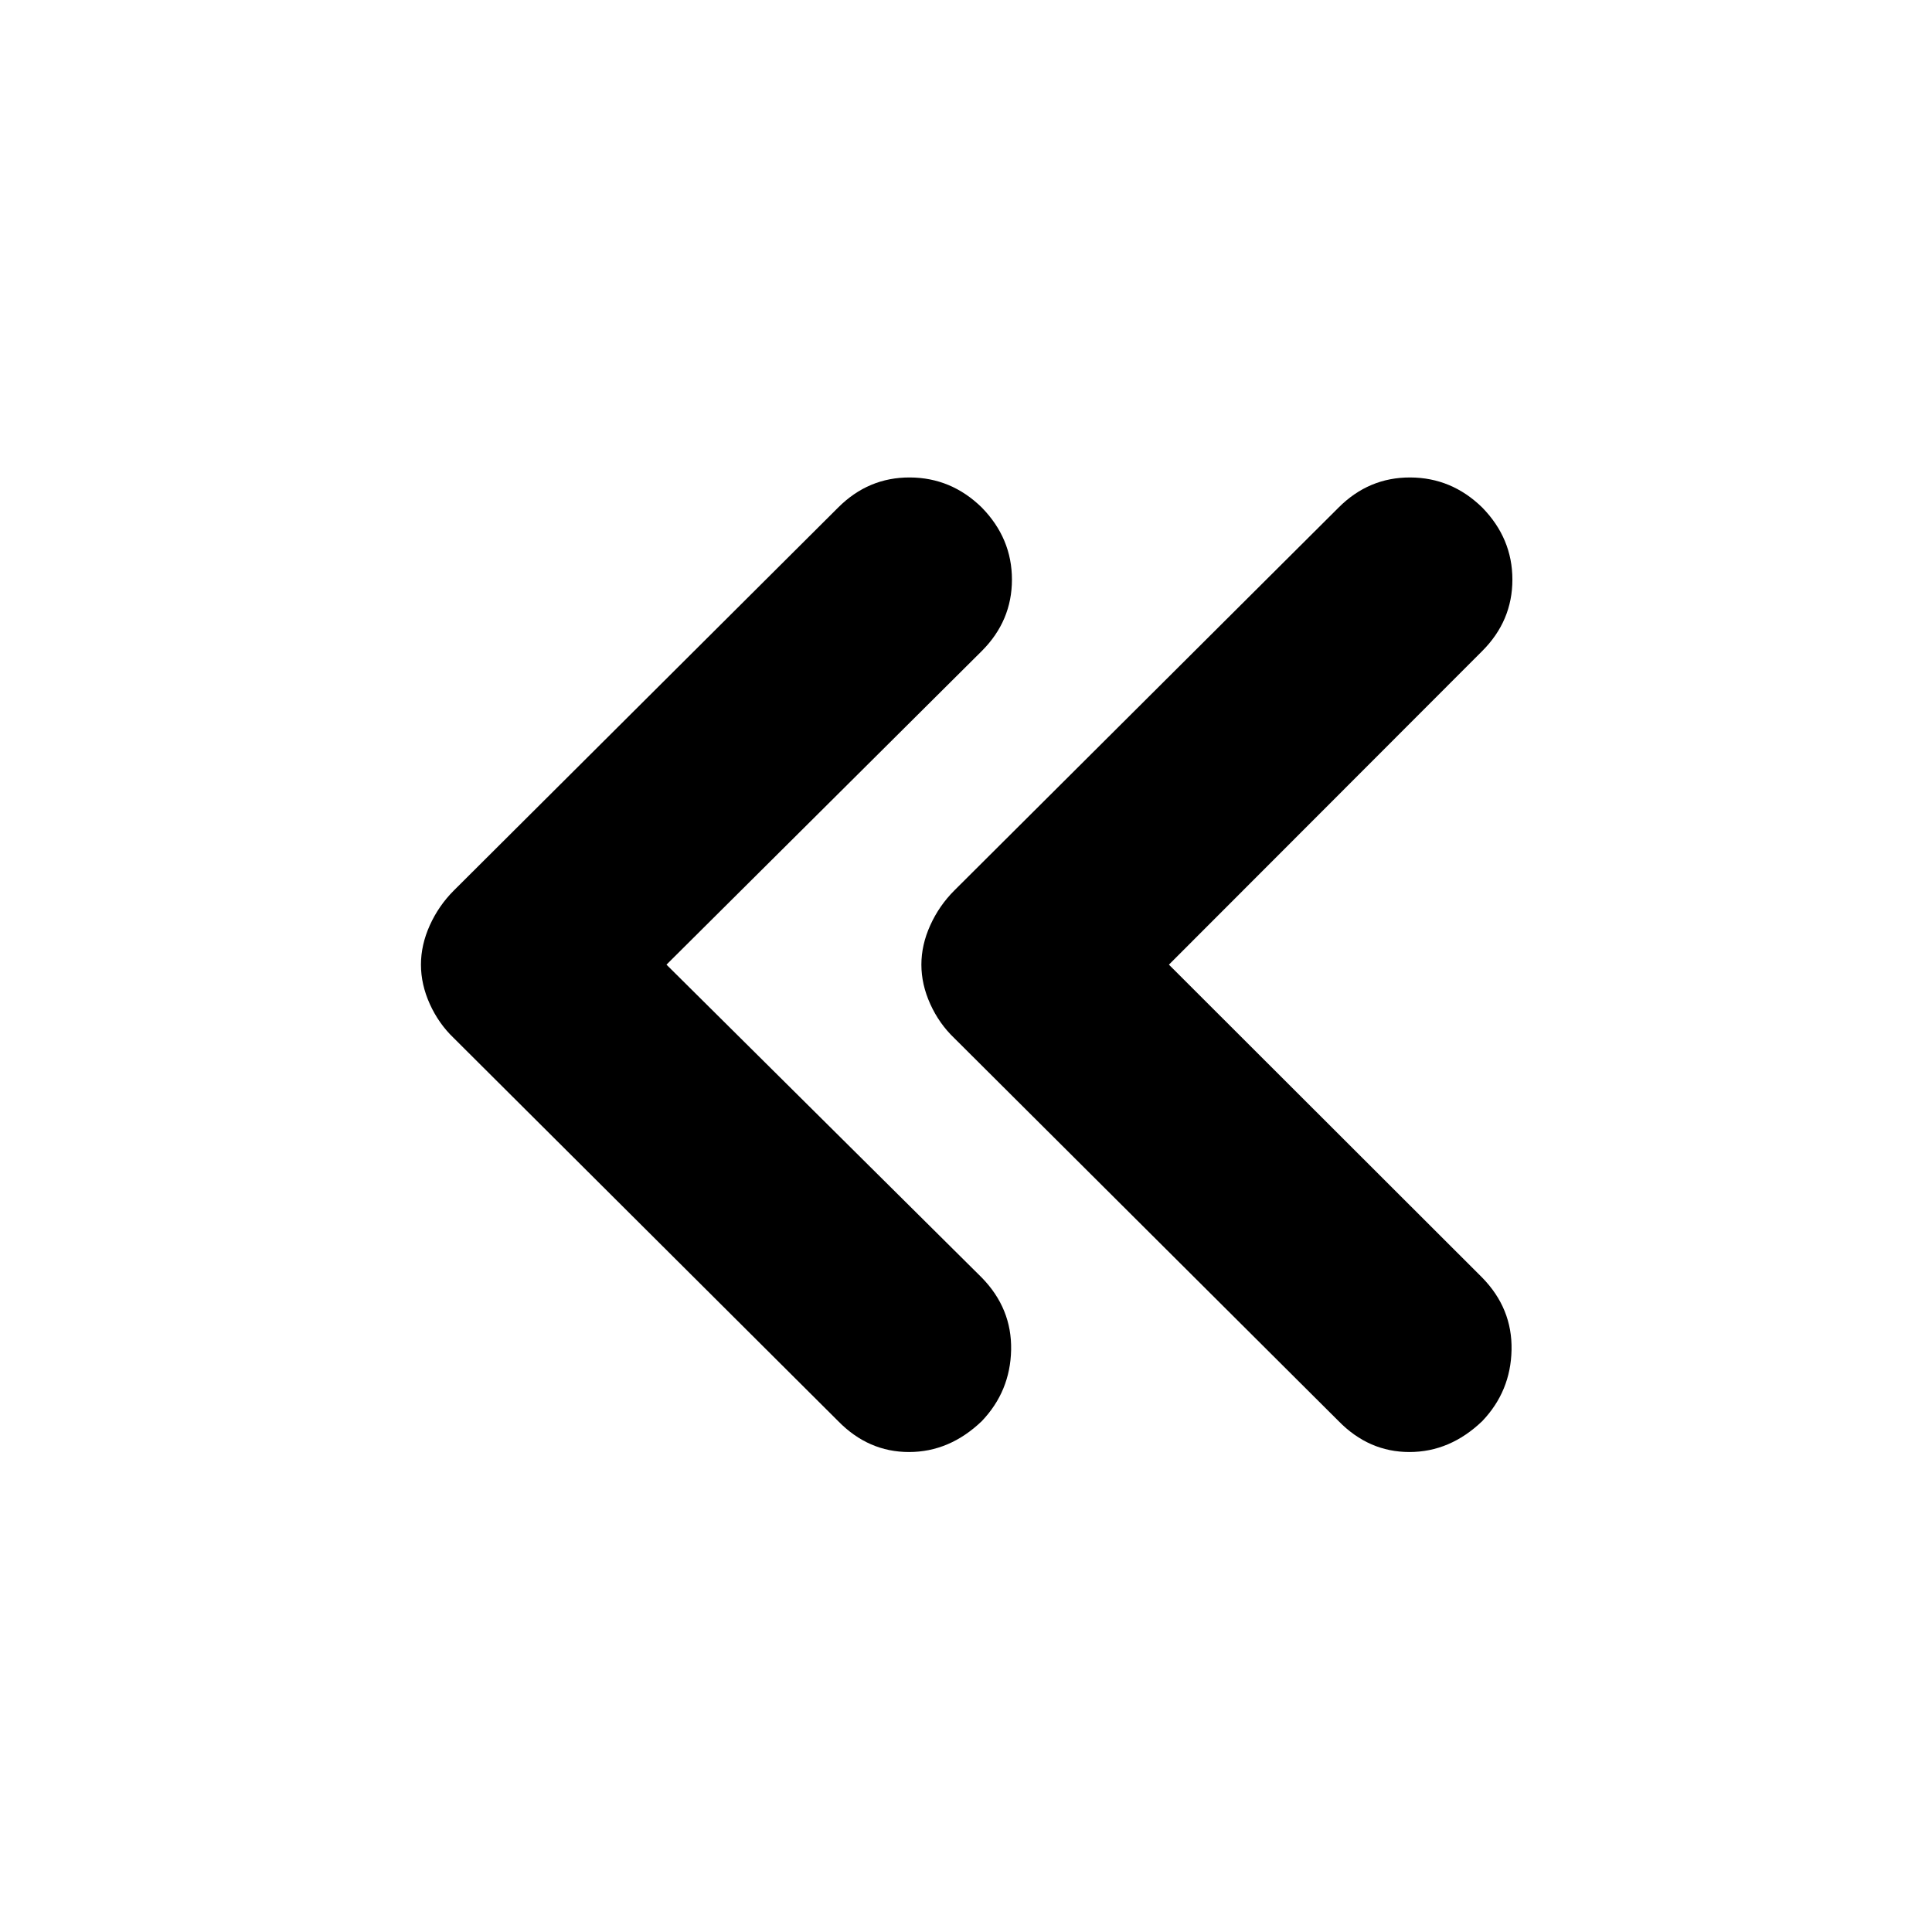 <svg xmlns="http://www.w3.org/2000/svg" height="40" viewBox="0 -960 960 960" width="40"><path d="m331.17-480.67 156.66 155.5q15 15.34 14.59 35.92-.42 20.58-14.59 35.42-16 15.33-36.16 15.33-20.17 0-35.17-15.33l-191-190.34q-7.5-7.16-11.92-16.91-4.41-9.75-4.41-19.59 0-9.83 4.41-19.58Q218-510 225.5-517.5l191-190.33q15-15 35.58-14.92 20.59.08 35.75 14.92 15 15.33 15 35.83t-15 35.5L331.17-480.67Zm249.66 0 155.67 155.5q15 15.34 14.58 35.92-.41 20.58-14.58 35.42-16 15.33-36.17 15.33-20.16 0-35.16-15.33l-191-190.34q-7.5-7.16-11.92-16.91t-4.42-19.59q0-9.83 4.42-19.58 4.42-9.75 11.92-17.25l191-190.33q15-15 35.58-14.92 20.58.08 35.75 14.92 15 15.33 15 35.83t-15 35.5L580.83-480.67Z"/></svg>